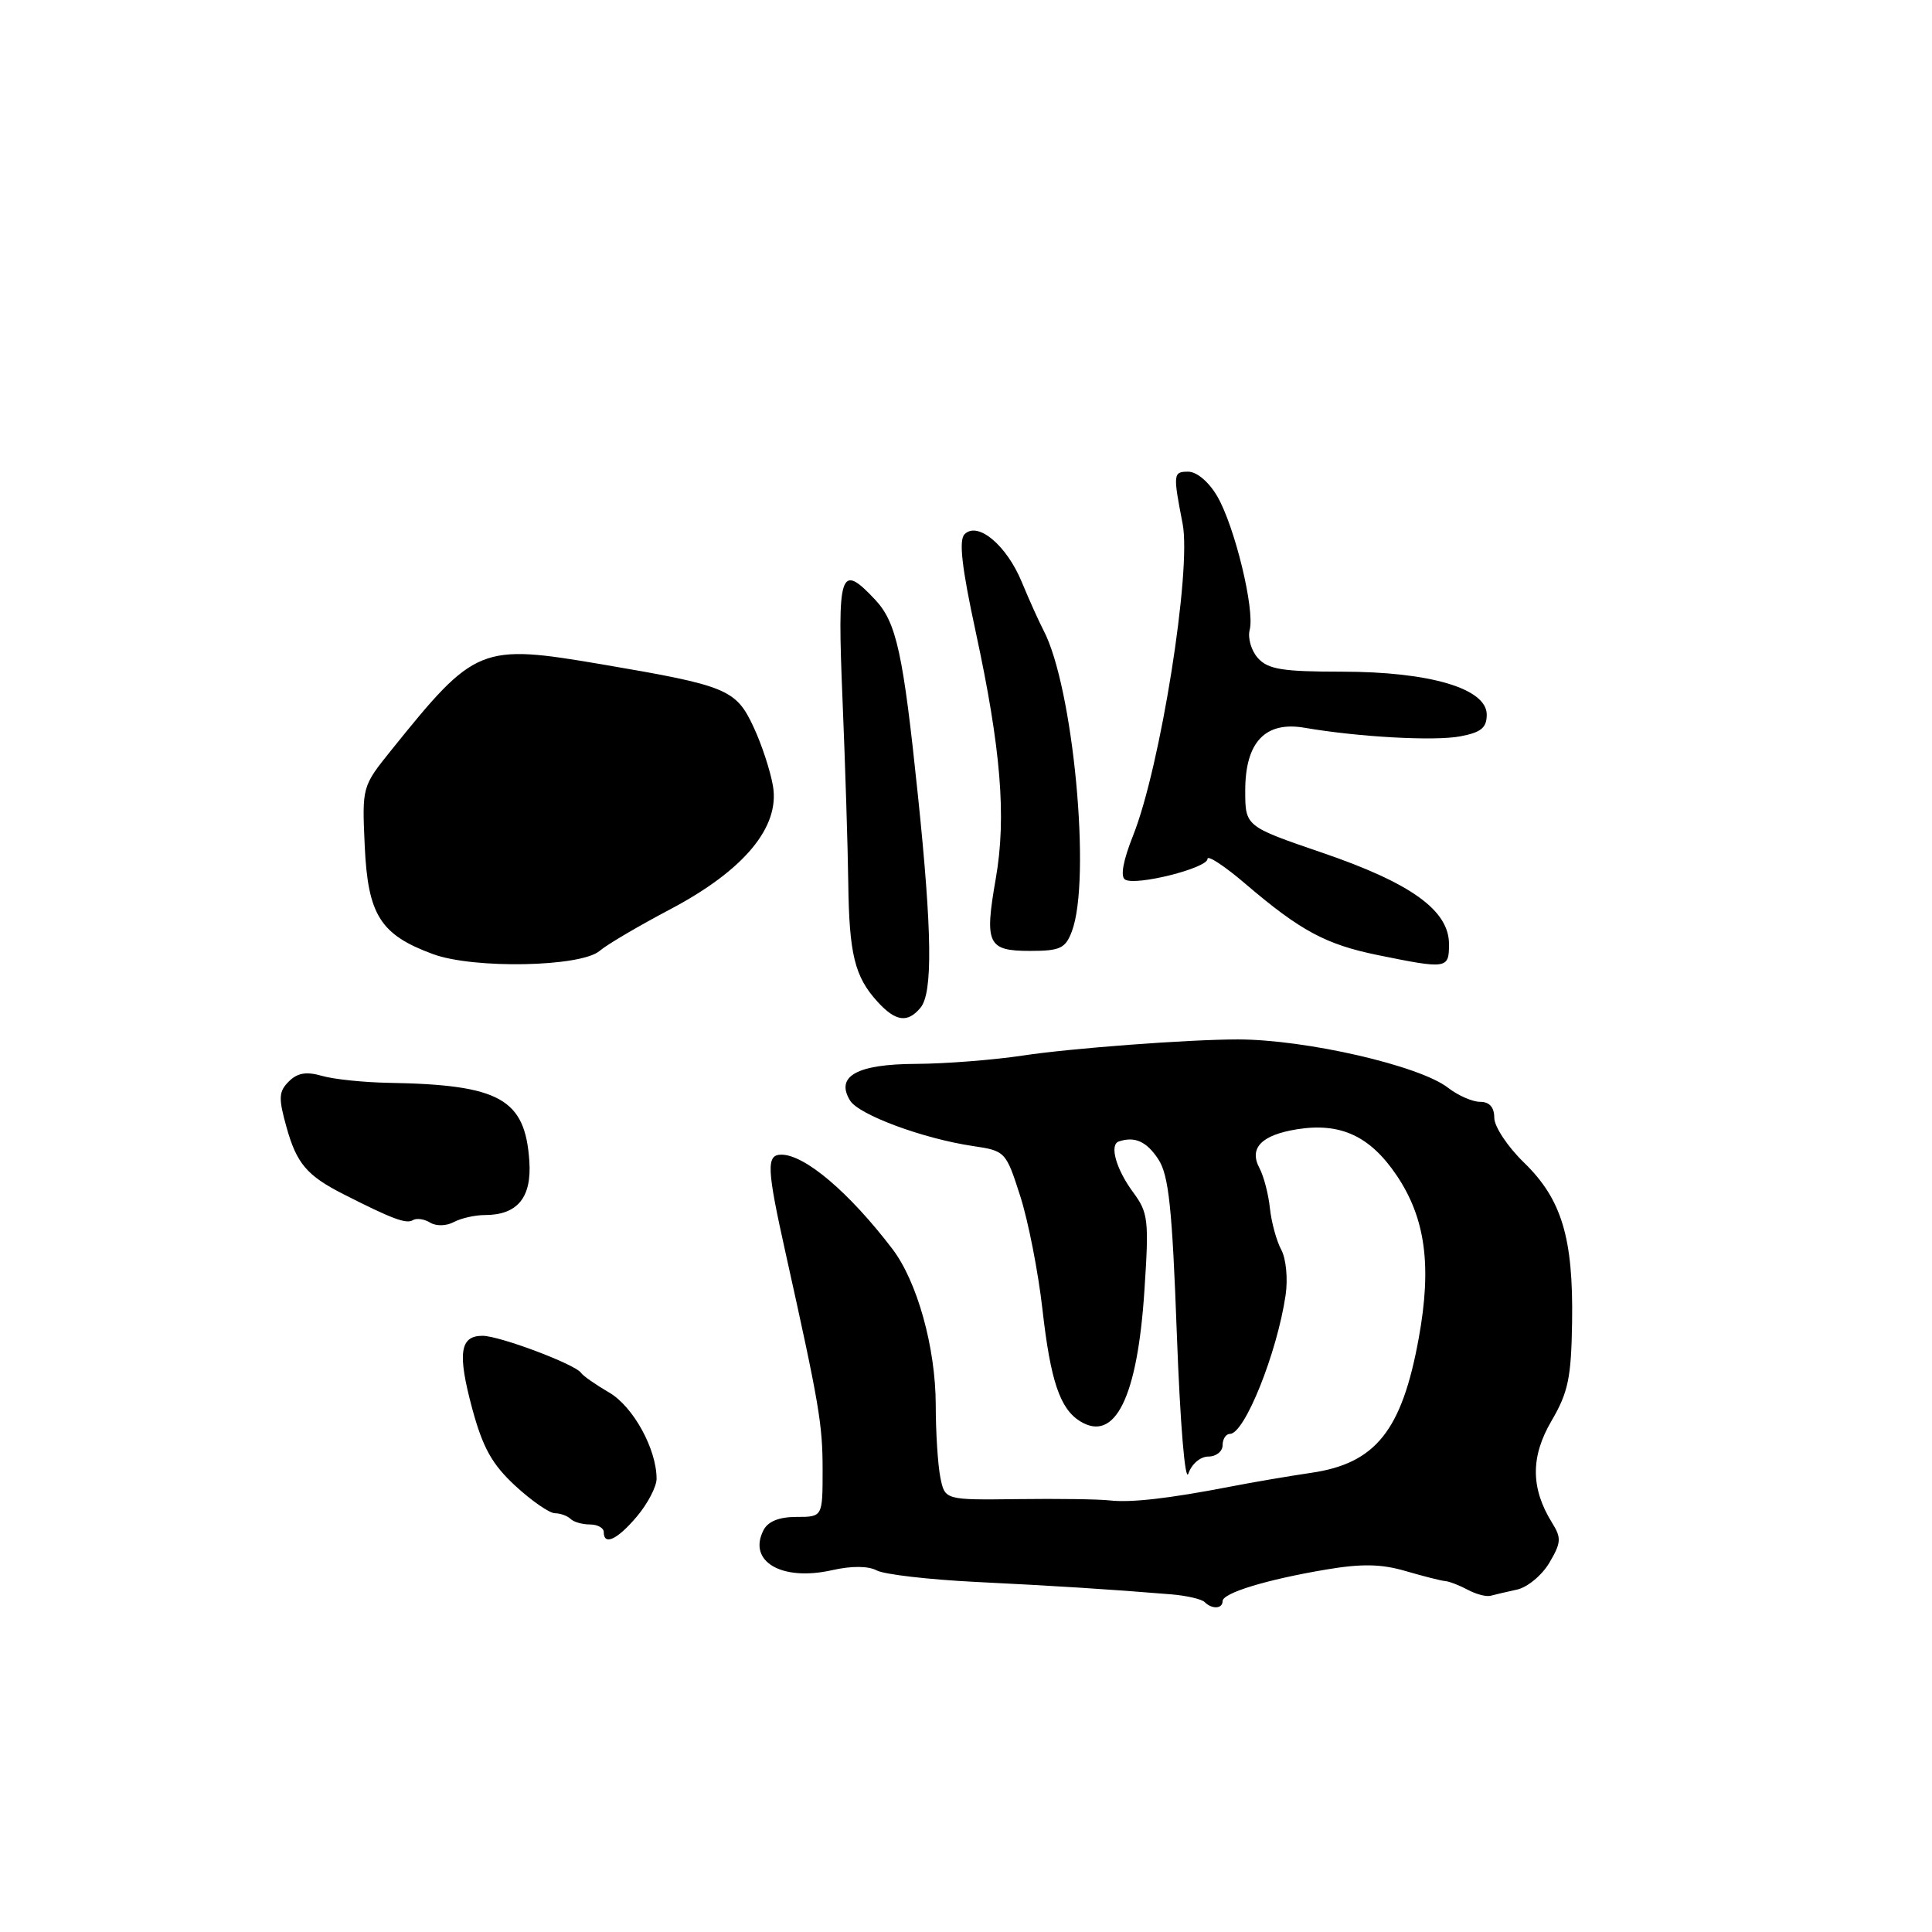 <?xml version="1.0" encoding="UTF-8" standalone="no"?>
<!DOCTYPE svg PUBLIC "-//W3C//DTD SVG 1.1//EN" "http://www.w3.org/Graphics/SVG/1.1/DTD/svg11.dtd" >
<svg xmlns="http://www.w3.org/2000/svg" xmlns:xlink="http://www.w3.org/1999/xlink" version="1.1" viewBox="0 0 256 256">
 <g >
 <path fill="currentColor"
d=" M 162.00 212.16 C 162.00 211.08 167.83 209.30 175.74 207.97 C 180.43 207.18 183.03 207.23 186.24 208.17 C 188.58 208.85 190.95 209.46 191.50 209.50 C 192.05 209.55 193.40 210.07 194.50 210.66 C 195.60 211.25 196.95 211.60 197.50 211.45 C 198.05 211.30 199.63 210.93 201.01 210.63 C 202.39 210.33 204.32 208.73 205.30 207.07 C 206.87 204.41 206.91 203.78 205.66 201.78 C 202.82 197.21 202.79 193.03 205.59 188.26 C 207.80 184.48 208.20 182.55 208.31 175.16 C 208.48 164.02 206.93 158.90 201.95 154.06 C 199.78 151.96 198.00 149.28 198.00 148.12 C 198.00 146.72 197.37 146.00 196.13 146.00 C 195.11 146.00 193.20 145.16 191.88 144.14 C 188.12 141.20 172.99 137.73 164.00 137.73 C 157.46 137.73 141.78 138.91 135.50 139.87 C 131.65 140.45 125.29 140.95 121.37 140.97 C 113.54 141.00 110.66 142.61 112.64 145.83 C 113.80 147.72 122.31 150.87 128.88 151.85 C 133.21 152.49 133.29 152.57 135.19 158.50 C 136.25 161.80 137.57 168.55 138.13 173.50 C 139.20 182.97 140.45 186.66 143.11 188.32 C 147.75 191.19 150.72 185.16 151.64 171.01 C 152.26 161.66 152.15 160.69 150.15 157.99 C 147.89 154.93 146.97 151.68 148.25 151.25 C 150.37 150.54 151.93 151.25 153.48 153.60 C 154.87 155.73 155.32 159.98 155.94 176.85 C 156.38 188.72 157.03 196.54 157.47 195.25 C 157.90 193.98 159.06 193.00 160.12 193.00 C 161.15 193.00 162.00 192.32 162.00 191.50 C 162.00 190.68 162.44 190.00 162.97 190.00 C 164.92 190.00 169.22 179.27 170.35 171.61 C 170.67 169.44 170.41 166.79 169.78 165.61 C 169.15 164.45 168.47 161.97 168.27 160.10 C 168.08 158.24 167.45 155.84 166.89 154.79 C 165.46 152.13 167.14 150.39 171.89 149.63 C 177.63 148.72 181.54 150.53 185.06 155.74 C 188.88 161.41 189.74 167.71 187.99 177.32 C 185.76 189.57 182.28 193.92 173.72 195.16 C 170.85 195.58 166.03 196.40 163.00 196.99 C 154.90 198.56 149.82 199.14 147.00 198.81 C 145.62 198.65 140.16 198.57 134.85 198.64 C 125.20 198.76 125.20 198.76 124.60 195.76 C 124.27 194.10 123.99 189.77 123.99 186.13 C 123.97 178.53 121.53 169.79 118.23 165.47 C 112.51 157.98 106.64 153.00 103.54 153.00 C 101.52 153.00 101.59 154.77 104.10 166.05 C 108.55 186.08 109.00 188.69 109.00 194.75 C 109.00 201.00 109.00 201.00 105.54 201.00 C 103.24 201.00 101.77 201.59 101.17 202.75 C 99.04 206.90 103.57 209.56 110.24 208.06 C 112.84 207.47 115.04 207.49 116.17 208.09 C 117.16 208.62 123.04 209.30 129.23 209.61 C 139.94 210.14 146.93 210.58 155.20 211.26 C 157.24 211.43 159.22 211.89 159.62 212.28 C 160.59 213.26 162.00 213.19 162.00 212.16 Z  M 84.41 200.92 C 85.83 199.23 87.00 196.99 87.00 195.94 C 87.00 192.01 83.90 186.37 80.72 184.52 C 78.95 183.49 77.27 182.32 76.99 181.91 C 76.21 180.77 66.19 177.00 63.93 177.00 C 60.93 177.00 60.60 179.33 62.57 186.64 C 63.98 191.85 65.20 194.03 68.28 196.88 C 70.44 198.87 72.80 200.51 73.53 200.51 C 74.26 200.52 75.19 200.86 75.60 201.26 C 76.00 201.67 77.16 202.00 78.17 202.00 C 79.17 202.00 80.00 202.45 80.00 203.00 C 80.00 204.86 81.81 204.01 84.41 200.92 Z  M 64.24 161.00 C 68.56 161.00 70.47 158.69 70.14 153.85 C 69.58 145.59 66.25 143.73 51.50 143.48 C 48.20 143.42 44.22 143.01 42.67 142.56 C 40.59 141.96 39.41 142.16 38.27 143.30 C 36.92 144.65 36.88 145.49 37.97 149.38 C 39.31 154.17 40.67 155.78 45.50 158.23 C 51.91 161.49 53.84 162.22 54.70 161.68 C 55.19 161.38 56.22 161.52 56.99 162.00 C 57.79 162.49 59.14 162.46 60.13 161.93 C 61.09 161.42 62.94 161.00 64.24 161.00 Z  M 121.97 133.53 C 123.61 131.57 123.51 123.53 121.64 105.50 C 119.67 86.49 118.79 82.47 115.95 79.45 C 111.30 74.50 110.93 75.65 111.64 92.75 C 112.00 101.41 112.34 112.33 112.40 117.00 C 112.52 126.44 113.25 129.43 116.29 132.75 C 118.68 135.37 120.27 135.58 121.97 133.53 Z  M 79.45 126.00 C 80.41 125.17 84.63 122.69 88.82 120.48 C 98.60 115.31 103.36 109.59 102.42 104.14 C 102.08 102.14 100.92 98.61 99.84 96.31 C 97.52 91.34 96.33 90.85 79.82 88.04 C 63.65 85.29 62.98 85.57 51.88 99.36 C 47.97 104.22 47.97 104.22 48.33 112.13 C 48.75 121.25 50.41 123.87 57.39 126.43 C 62.78 128.41 76.96 128.13 79.45 126.00 Z  M 192.00 125.10 C 192.00 120.64 186.99 117.02 175.23 113.00 C 165.00 109.50 165.00 109.50 165.00 104.75 C 165.00 98.34 167.65 95.54 172.85 96.43 C 179.99 97.66 190.04 98.22 193.49 97.57 C 196.25 97.05 197.00 96.44 197.00 94.69 C 197.00 91.23 189.45 89.00 177.77 89.00 C 169.96 89.00 168.03 88.69 166.69 87.21 C 165.80 86.23 165.31 84.54 165.59 83.46 C 166.29 80.78 163.60 69.70 161.28 65.74 C 160.17 63.85 158.58 62.50 157.44 62.50 C 155.45 62.50 155.42 62.79 156.70 69.38 C 157.91 75.54 153.76 101.66 150.14 110.71 C 148.82 114.03 148.43 116.15 149.08 116.55 C 150.49 117.42 160.00 115.03 160.00 113.81 C 160.00 113.26 162.29 114.77 165.08 117.16 C 172.31 123.33 175.68 125.14 182.50 126.54 C 191.76 128.43 192.00 128.39 192.00 125.10 Z  M 142.02 123.43 C 144.63 116.58 142.21 90.95 138.25 83.48 C 137.68 82.39 136.39 79.54 135.40 77.14 C 133.37 72.23 129.56 69.04 127.81 70.79 C 127.03 71.57 127.44 75.19 129.28 83.69 C 132.63 99.20 133.37 108.24 131.95 116.39 C 130.43 125.09 130.86 126.00 136.49 126.00 C 140.46 126.00 141.17 125.67 142.02 123.43 Z "/>
</g>
</svg>